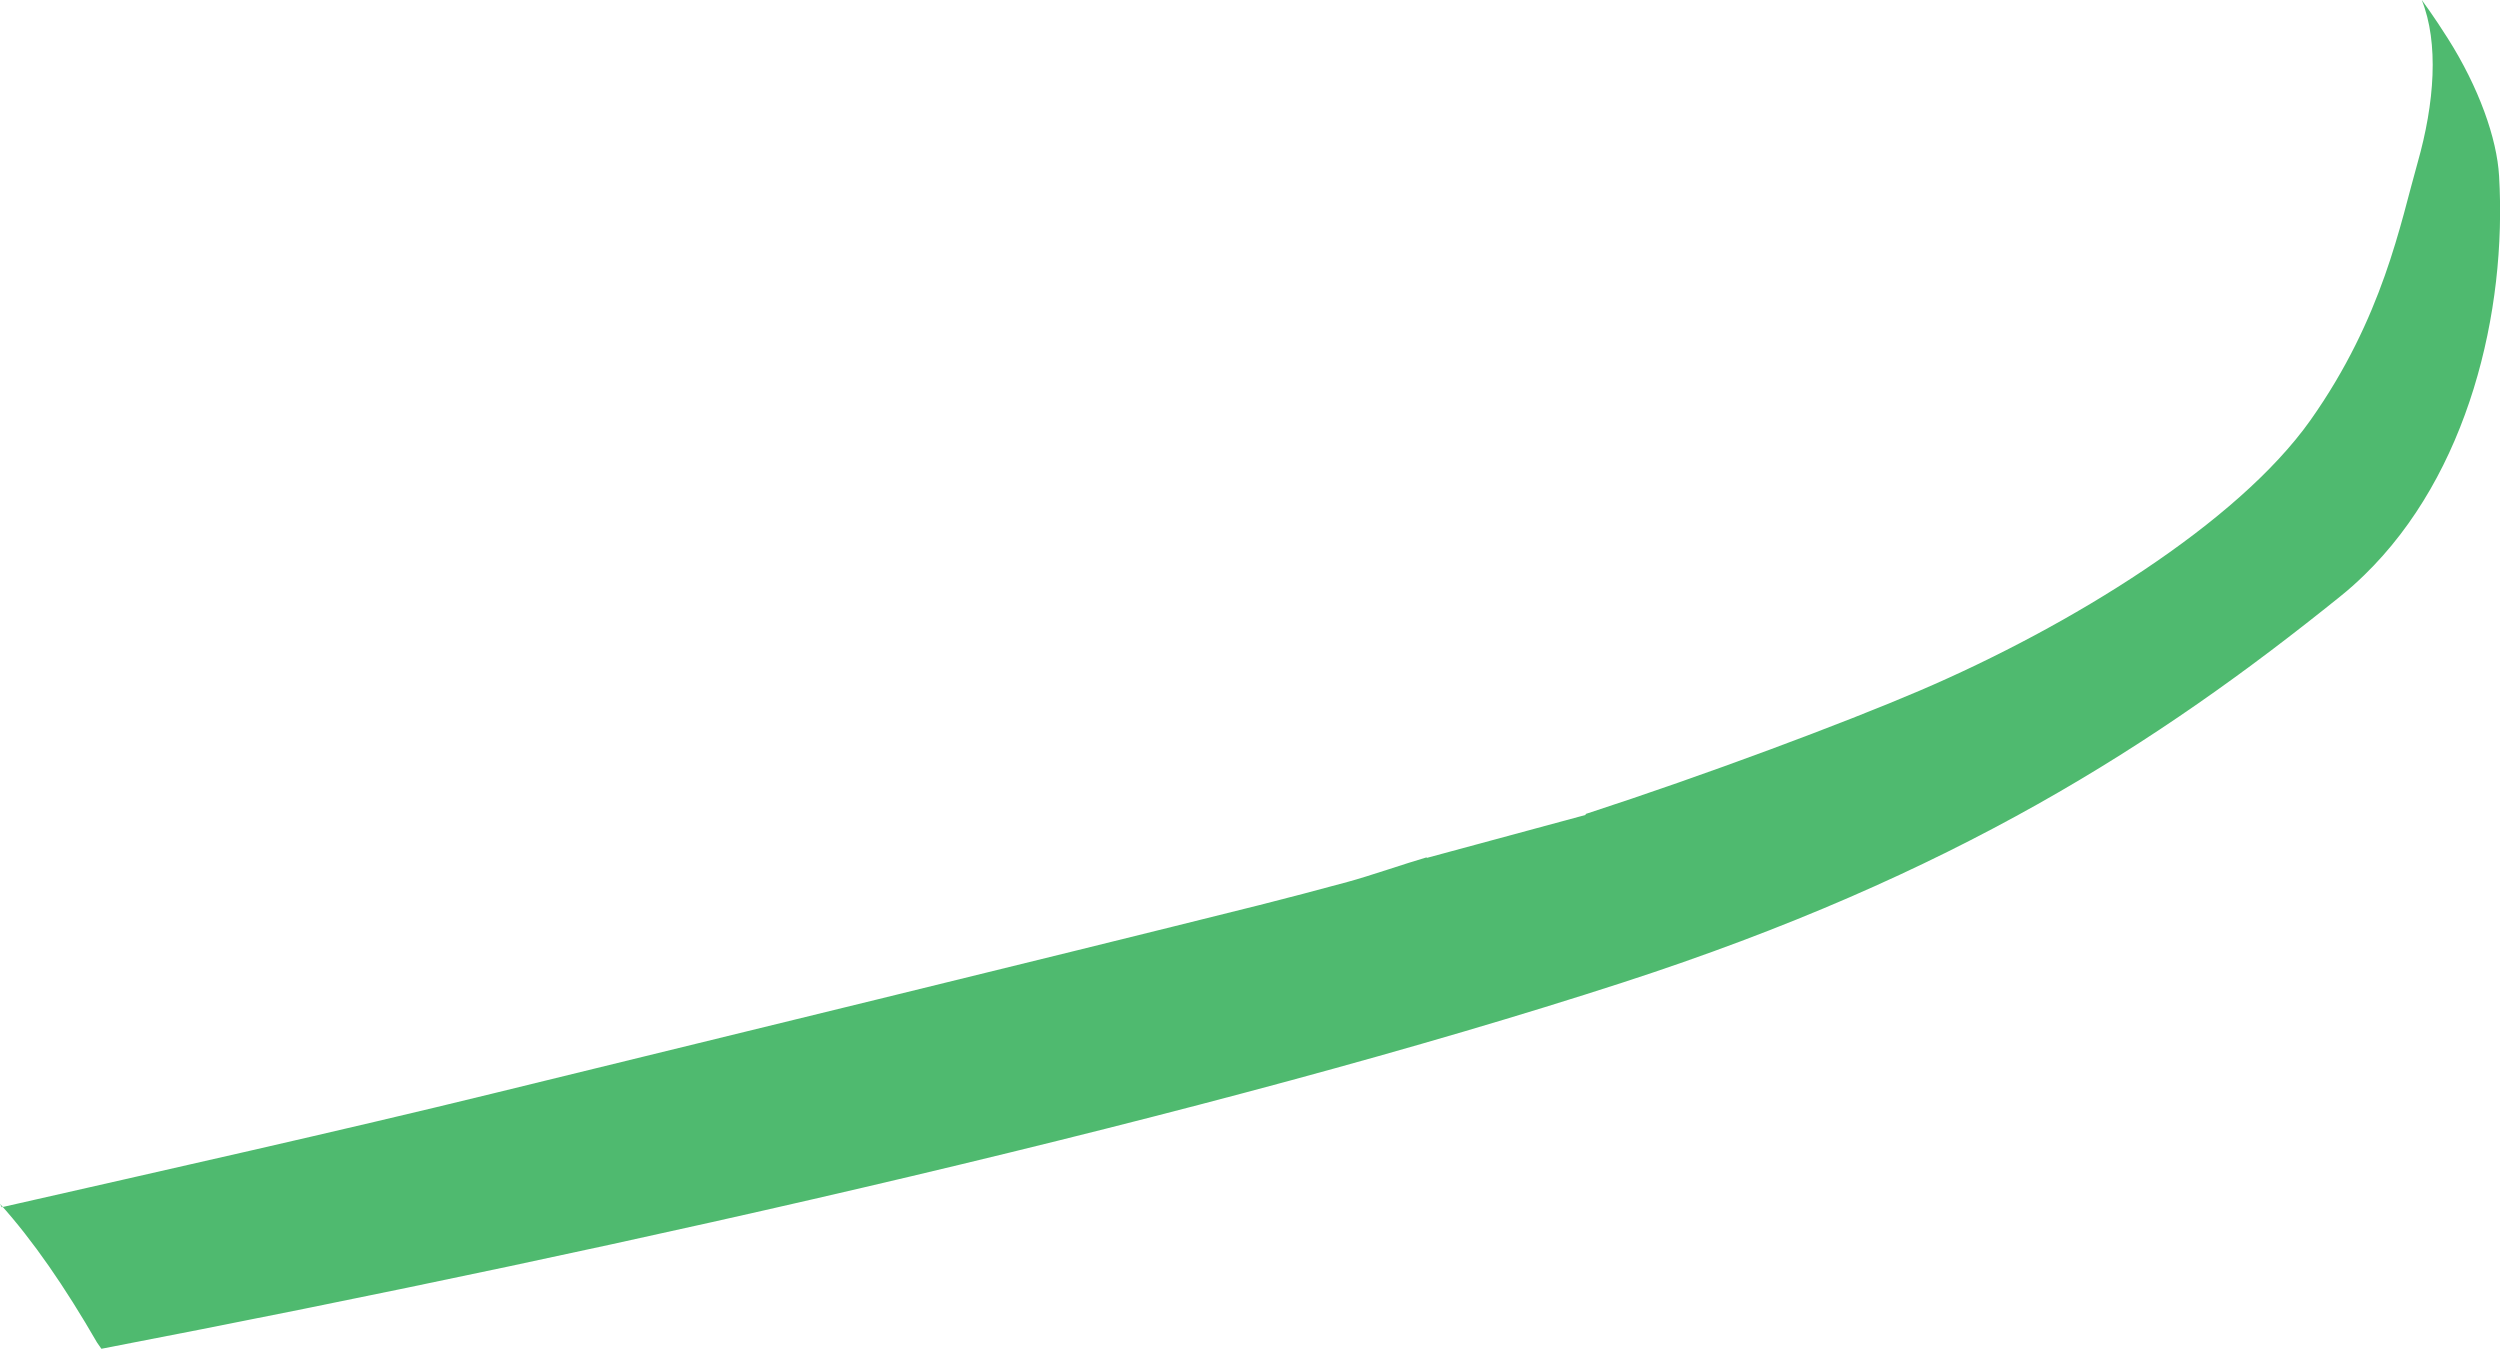 <?xml version="1.0" encoding="iso-8859-1"?>
<!-- Generator: Adobe Illustrator 16.0.0, SVG Export Plug-In . SVG Version: 6.00 Build 0)  -->
<!DOCTYPE svg PUBLIC "-//W3C//DTD SVG 1.1//EN" "http://www.w3.org/Graphics/SVG/1.1/DTD/svg11.dtd">
<svg version="1.1" id="Layer_1" xmlns="http://www.w3.org/2000/svg" xmlns:xlink="http://www.w3.org/1999/xlink" x="0px" y="0px"
	 width="24.285px" height="13.102px" viewBox="0 0 24.285 13.102" style="enable-background:new 0 0 24.285 13.102;"
	 xml:space="preserve">
<path style="fill:#4FBA6F;" d="M23.525,0c0.167,0.417,0.125,1-0.041,1.583s-0.334,1.5-1.041,2.5c-0.709,1-2.334,2-3.793,2.625
	c-0.735,0.315-2.082,0.82-3.244,1.198L15.4,7.917l-1.541,0.417V8.328c-0.204,0.059-0.564,0.184-0.765,0.238
	c-0.294,0.08-0.583,0.156-0.86,0.226c-2.167,0.542-5.25,1.292-7.458,1.833c-1.438,0.353-3.247,0.758-4.759,1.102L0,11.694
	c0.322,0.358,0.63,0.806,0.943,1.348l0.042,0.06c5.218-1.004,10.852-2.283,14.779-3.558c3.222-1.046,5.191-2.317,6.971-3.752
	c0.08-0.064,0.157-0.133,0.23-0.204c1.012-0.981,1.389-2.559,1.311-3.879c-0.021-0.364-0.196-0.86-0.5-1.339
	C23.641,0.156,23.525,0,23.525,0z"/>
</svg>
